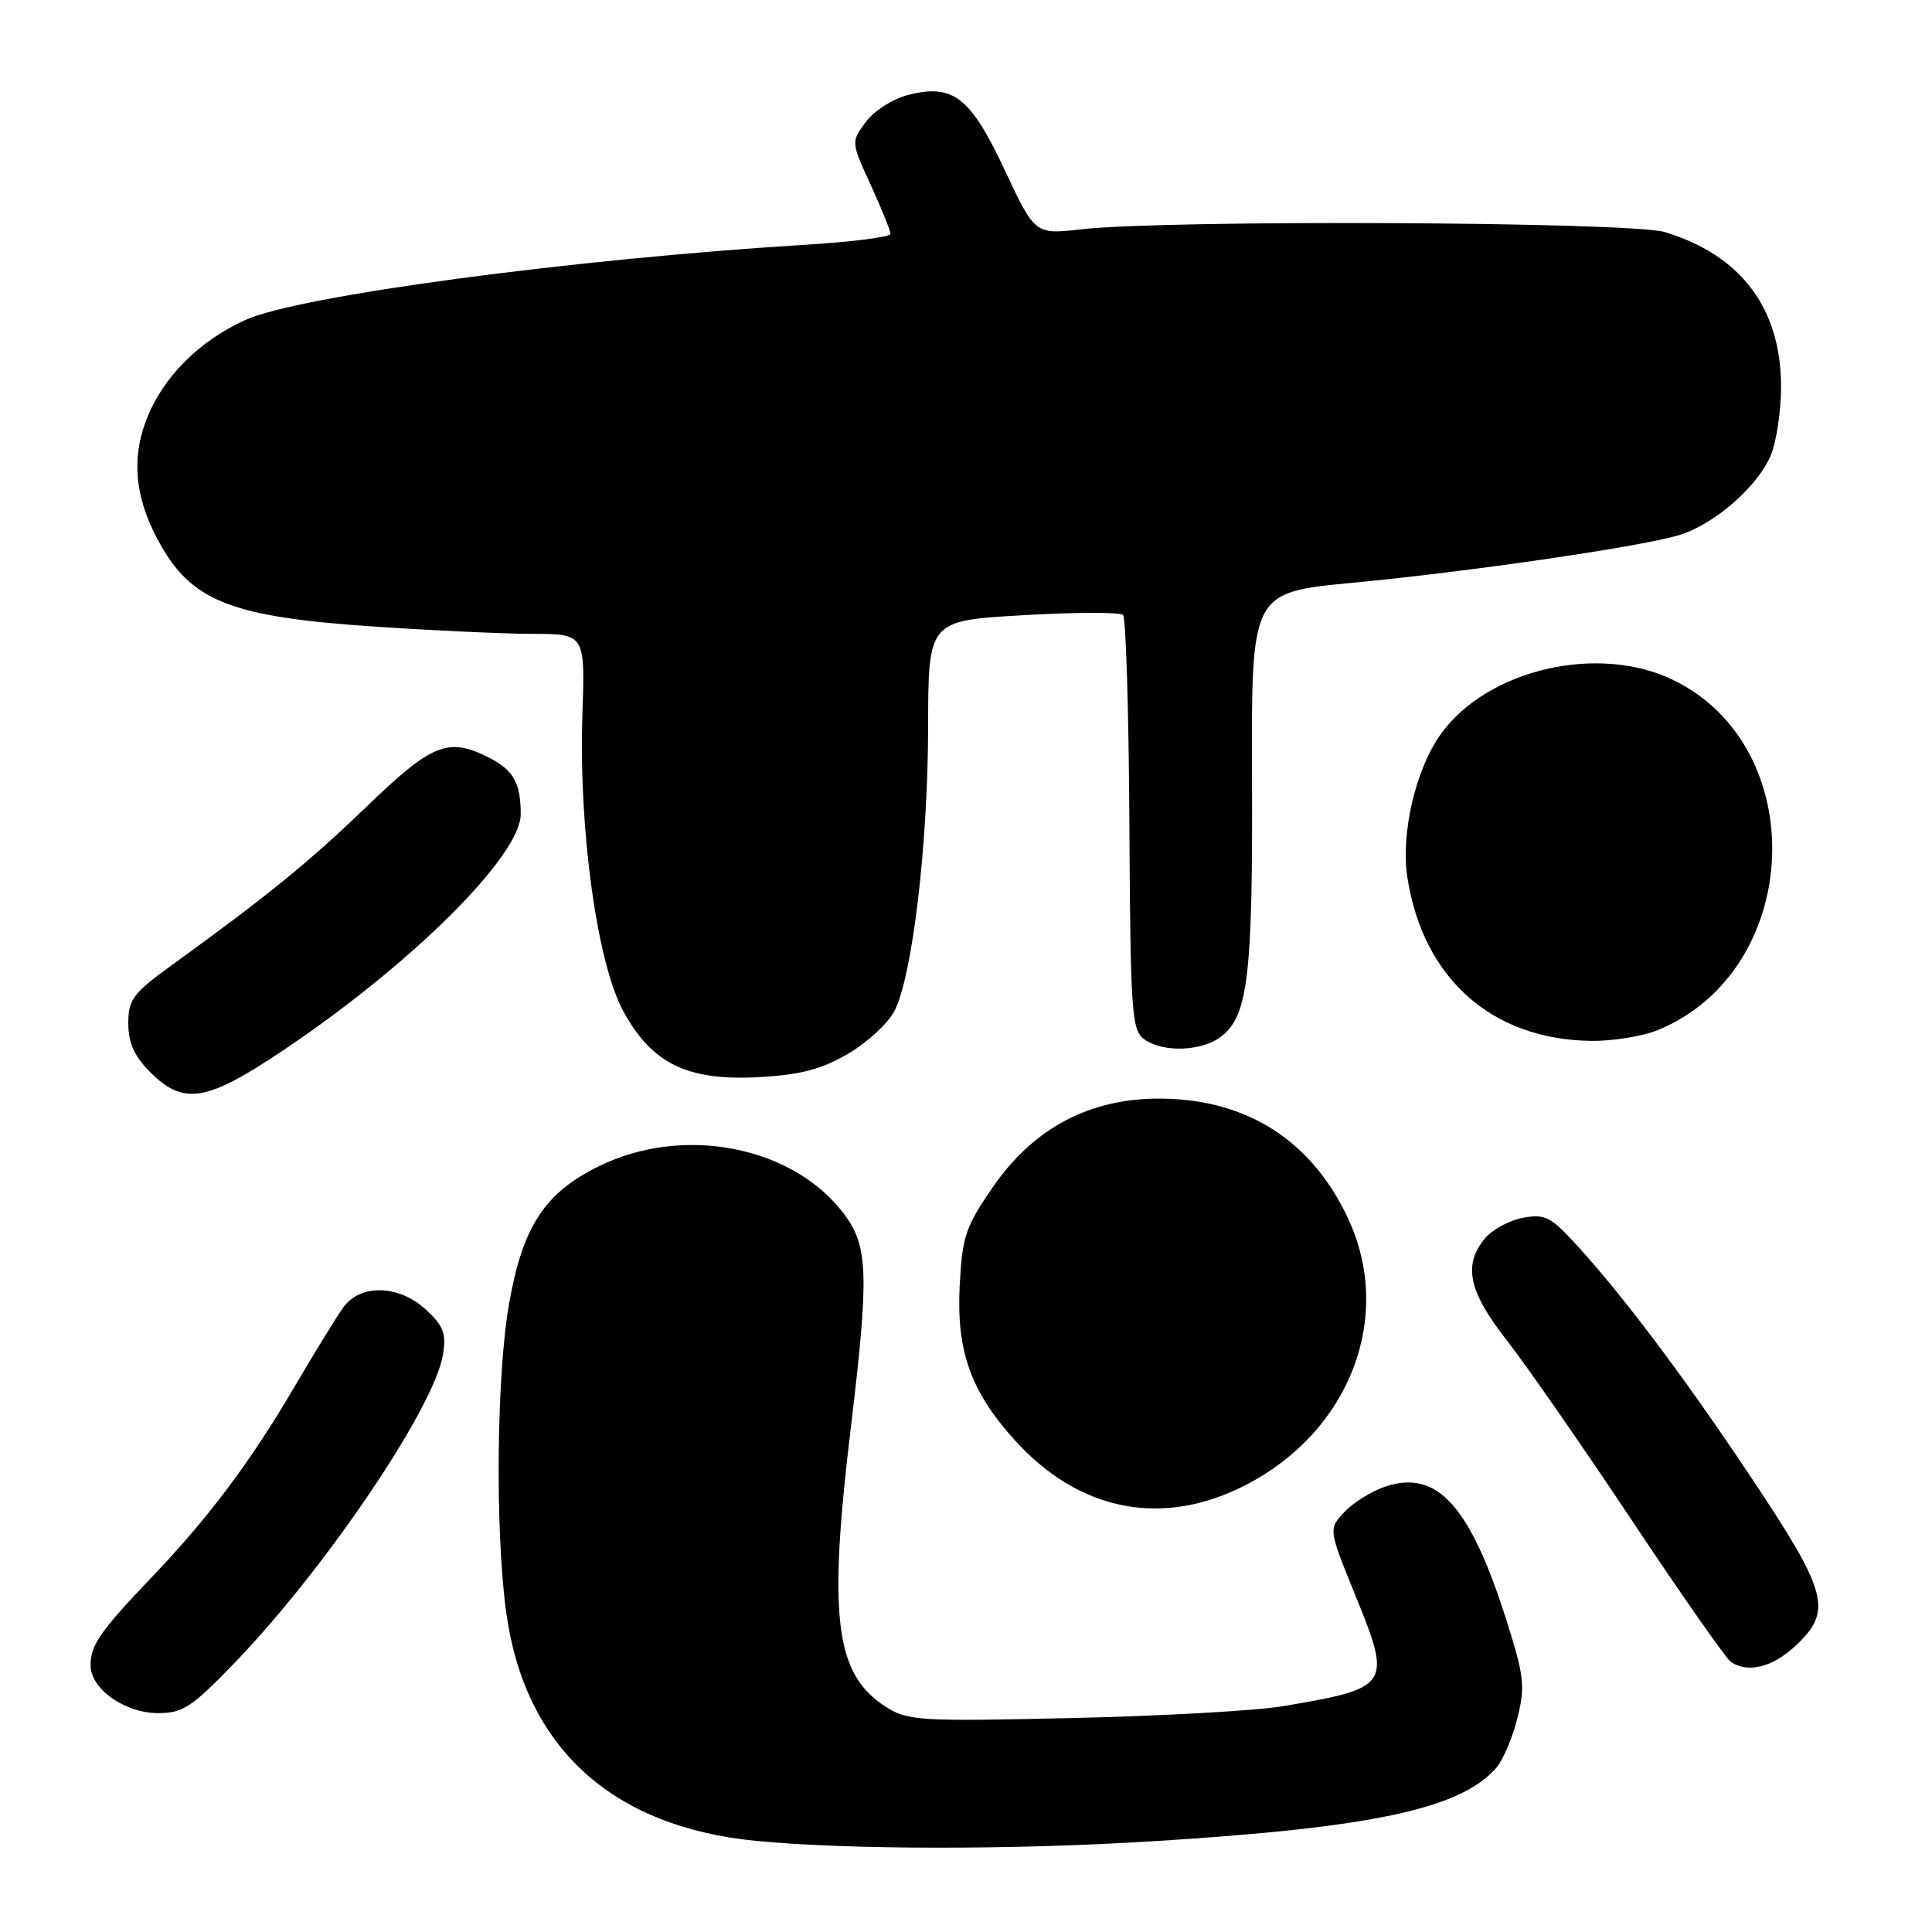 <?xml version="1.0" encoding="UTF-8" standalone="no"?>
<!DOCTYPE svg PUBLIC "-//W3C//DTD SVG 1.1//EN" "http://www.w3.org/Graphics/SVG/1.1/DTD/svg11.dtd" >
<svg xmlns="http://www.w3.org/2000/svg" xmlns:xlink="http://www.w3.org/1999/xlink" version="1.1" viewBox="0 0 256 256">
 <g >
 <path fill="currentColor"
d=" M 153.00 243.96 C 181.78 242.17 193.35 239.71 198.17 234.36 C 199.10 233.34 200.39 230.36 201.04 227.75 C 202.12 223.47 201.98 222.19 199.63 214.75 C 194.81 199.54 190.46 194.70 183.62 196.96 C 181.79 197.56 179.33 199.08 178.16 200.33 C 176.02 202.61 176.02 202.61 179.55 211.29 C 184.47 223.35 184.26 223.67 170.00 226.08 C 166.43 226.68 153.82 227.39 142.00 227.65 C 121.93 228.11 120.30 228.01 117.42 226.19 C 110.67 221.91 109.71 214.45 112.70 189.50 C 115.19 168.78 115.07 165.09 111.76 160.75 C 104.96 151.84 90.53 149.06 79.40 154.51 C 72.20 158.03 69.28 162.46 67.47 172.65 C 65.79 182.09 65.59 202.89 67.08 213.68 C 69.55 231.56 81.08 242.08 100.23 243.93 C 112.48 245.11 134.33 245.13 153.00 243.96 Z  M 31.17 220.25 C 43.17 207.78 57.56 186.49 58.69 179.52 C 59.15 176.71 58.77 175.69 56.47 173.56 C 52.88 170.23 47.75 170.08 45.48 173.25 C 44.59 174.49 41.64 179.29 38.92 183.92 C 33.17 193.72 27.63 201.11 20.17 208.92 C 13.27 216.15 12.00 217.98 12.00 220.65 C 12.00 223.79 16.53 227.00 20.97 227.00 C 24.23 227.00 25.44 226.20 31.17 220.25 Z  M 237.89 218.10 C 242.90 213.42 242.27 211.08 231.75 195.34 C 222.66 181.73 214.37 170.78 208.13 164.13 C 205.41 161.23 204.52 160.84 201.73 161.38 C 199.96 161.72 197.71 162.95 196.75 164.11 C 193.84 167.62 194.60 171.13 199.64 177.58 C 202.19 180.83 209.67 191.60 216.26 201.50 C 222.85 211.40 228.75 219.83 229.37 220.23 C 231.66 221.73 234.87 220.92 237.89 218.10 Z  M 165.13 196.74 C 178.89 189.61 184.69 174.47 178.64 161.48 C 173.85 151.19 165.31 145.69 153.93 145.57 C 144.49 145.47 136.97 149.42 131.52 157.35 C 127.92 162.57 127.50 163.86 127.16 170.44 C 126.73 179.05 128.64 184.38 134.45 190.82 C 143.03 200.31 154.09 202.45 165.13 196.74 Z  M 37.68 139.07 C 54.64 127.67 69.00 113.37 69.00 107.88 C 69.00 103.80 68.05 102.08 64.93 100.46 C 59.44 97.63 57.32 98.45 48.63 106.83 C 40.88 114.29 35.59 118.59 22.75 127.90 C 17.61 131.62 17.00 132.44 17.00 135.61 C 17.00 138.19 17.79 139.95 19.92 142.08 C 24.35 146.51 27.39 145.99 37.68 139.07 Z  M 112.39 139.62 C 114.92 138.14 117.68 135.59 118.52 133.96 C 120.89 129.37 122.96 111.94 122.98 96.37 C 123.00 82.24 123.00 82.24 135.56 81.52 C 142.47 81.12 148.43 81.10 148.81 81.48 C 149.19 81.86 149.57 94.36 149.65 109.27 C 149.79 134.07 149.95 136.49 151.59 137.69 C 154.12 139.54 159.39 139.32 161.94 137.25 C 165.38 134.46 166.00 129.06 165.90 103.00 C 165.80 78.50 165.80 78.50 179.15 77.23 C 194.47 75.78 216.73 72.54 222.28 70.97 C 226.99 69.62 232.87 64.56 234.65 60.30 C 235.39 58.52 236.00 54.45 236.00 51.24 C 236.00 40.87 230.71 33.82 220.60 30.75 C 216.10 29.38 154.73 29.09 143.32 30.38 C 137.14 31.08 137.14 31.08 133.14 22.55 C 128.58 12.83 126.31 11.06 120.32 12.58 C 118.32 13.09 115.81 14.69 114.73 16.15 C 112.76 18.80 112.76 18.80 115.38 24.52 C 116.82 27.67 118.00 30.58 118.00 30.99 C 118.00 31.40 112.94 32.05 106.75 32.43 C 75.75 34.34 39.49 39.20 32.50 42.40 C 26.27 45.25 21.53 50.04 19.38 55.66 C 17.29 61.15 17.97 66.56 21.51 72.60 C 25.68 79.72 31.10 81.76 49.09 82.99 C 57.02 83.53 66.66 83.98 70.52 83.99 C 77.53 84.00 77.53 84.00 77.17 94.75 C 76.67 109.89 79.11 127.60 82.59 133.99 C 86.39 140.97 91.12 143.26 100.64 142.72 C 106.10 142.41 108.87 141.68 112.39 139.62 Z  M 219.78 136.45 C 238.89 128.48 240.10 99.00 221.68 90.09 C 211.77 85.29 197.14 88.68 190.96 97.21 C 187.58 101.87 185.58 110.43 186.49 116.30 C 188.57 129.64 197.66 137.73 210.78 137.92 C 213.69 137.97 217.74 137.30 219.78 136.45 Z "/>
</g>
</svg>